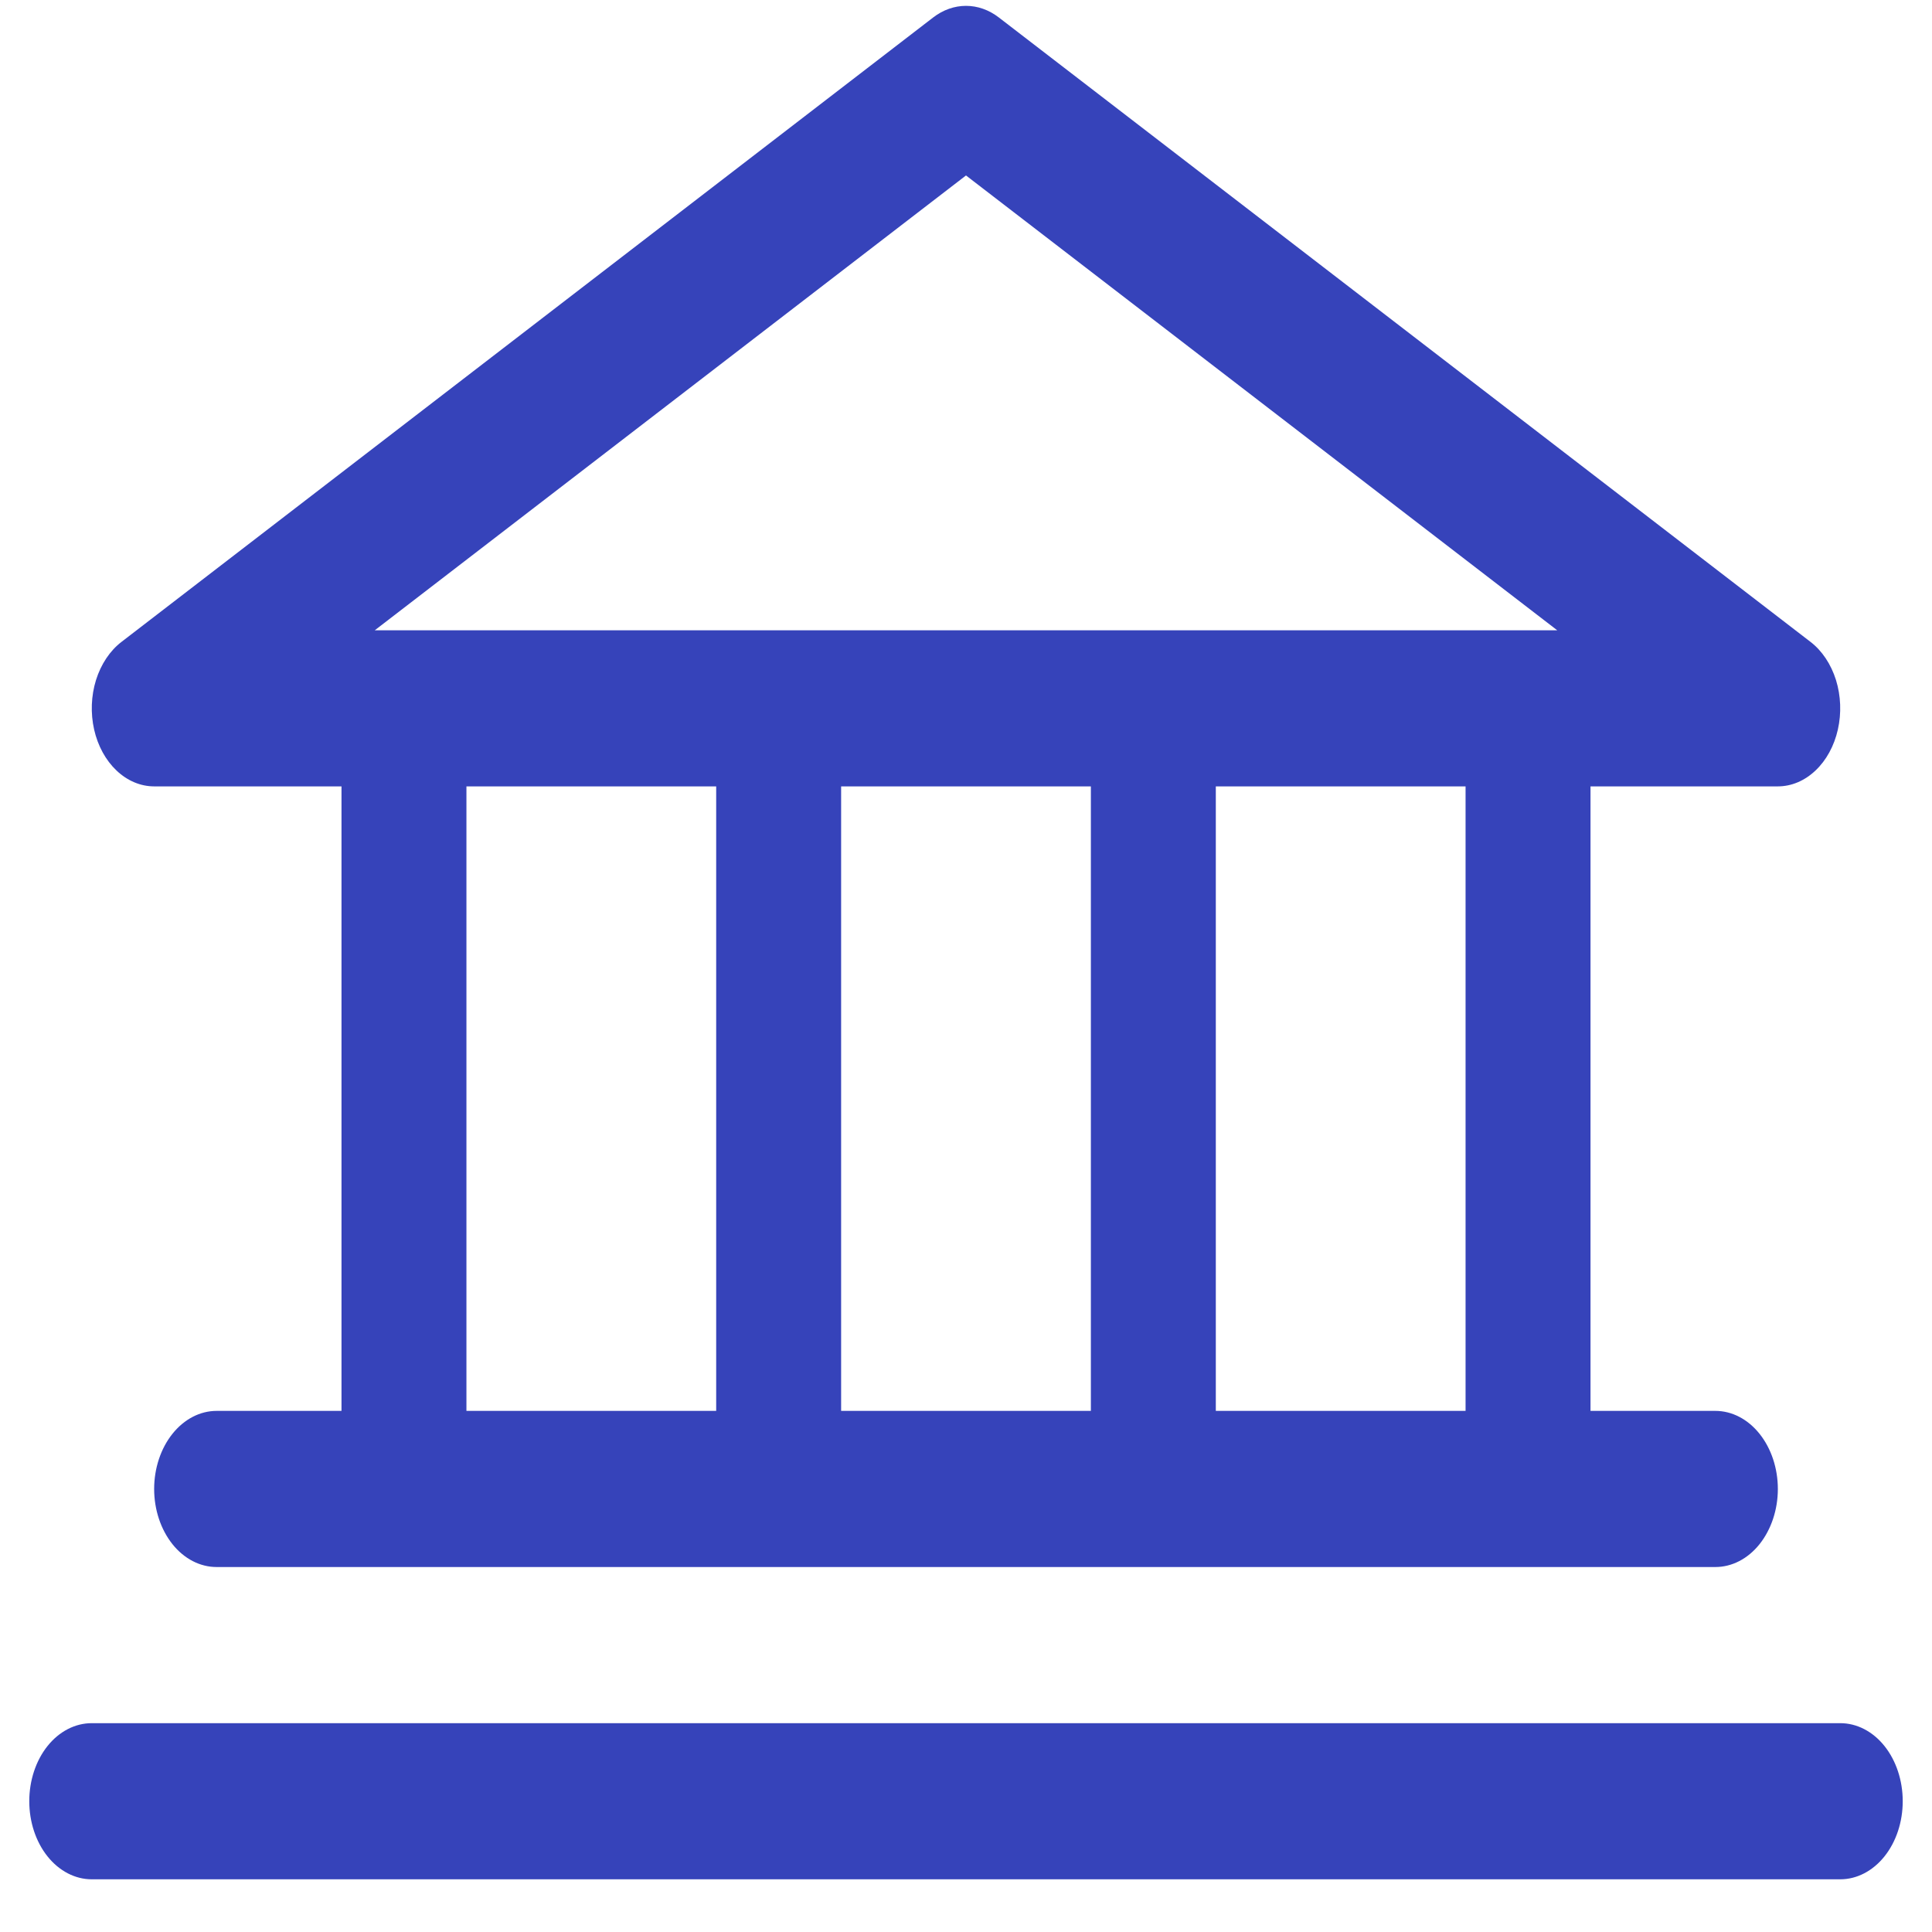 <svg width="33" height="33" viewBox="0 0 33 33" fill="none" xmlns="http://www.w3.org/2000/svg">
<path d="M2.633 13.432H5.833V24.099H3.7C3.417 24.099 3.146 24.24 2.946 24.49C2.746 24.74 2.633 25.079 2.633 25.433C2.633 25.786 2.746 26.125 2.946 26.376C3.146 26.626 3.417 26.766 3.7 26.766H29.3C29.583 26.766 29.854 26.626 30.054 26.376C30.254 26.125 30.367 25.786 30.367 25.433C30.367 25.079 30.254 24.74 30.054 24.49C29.854 24.24 29.583 24.099 29.3 24.099H27.167V13.432H30.367C30.599 13.432 30.824 13.337 31.009 13.162C31.195 12.987 31.329 12.741 31.392 12.462C31.455 12.183 31.444 11.886 31.36 11.615C31.275 11.345 31.123 11.116 30.925 10.964L17.059 0.297C16.891 0.168 16.697 0.1 16.5 0.1C16.303 0.1 16.109 0.168 15.941 0.297L2.075 10.964C1.877 11.116 1.725 11.345 1.64 11.615C1.556 11.886 1.545 12.183 1.608 12.462C1.671 12.741 1.806 12.987 1.991 13.162C2.176 13.337 2.401 13.432 2.633 13.432ZM7.967 13.432H12.233V24.099H7.967V13.432ZM18.633 13.432V24.099H14.367V13.432H18.633ZM25.033 24.099H20.767V13.432H25.033V24.099ZM16.5 2.997L26.599 10.766H6.401L16.5 2.997ZM32.5 30.766C32.5 31.12 32.388 31.459 32.188 31.709C31.988 31.959 31.716 32.1 31.433 32.1H1.567C1.284 32.1 1.012 31.959 0.812 31.709C0.612 31.459 0.5 31.12 0.5 30.766C0.5 30.413 0.612 30.073 0.812 29.823C1.012 29.573 1.284 29.433 1.567 29.433H31.433C31.716 29.433 31.988 29.573 32.188 29.823C32.388 30.073 32.5 30.413 32.5 30.766Z" fill="#3643BA"/>
</svg>
